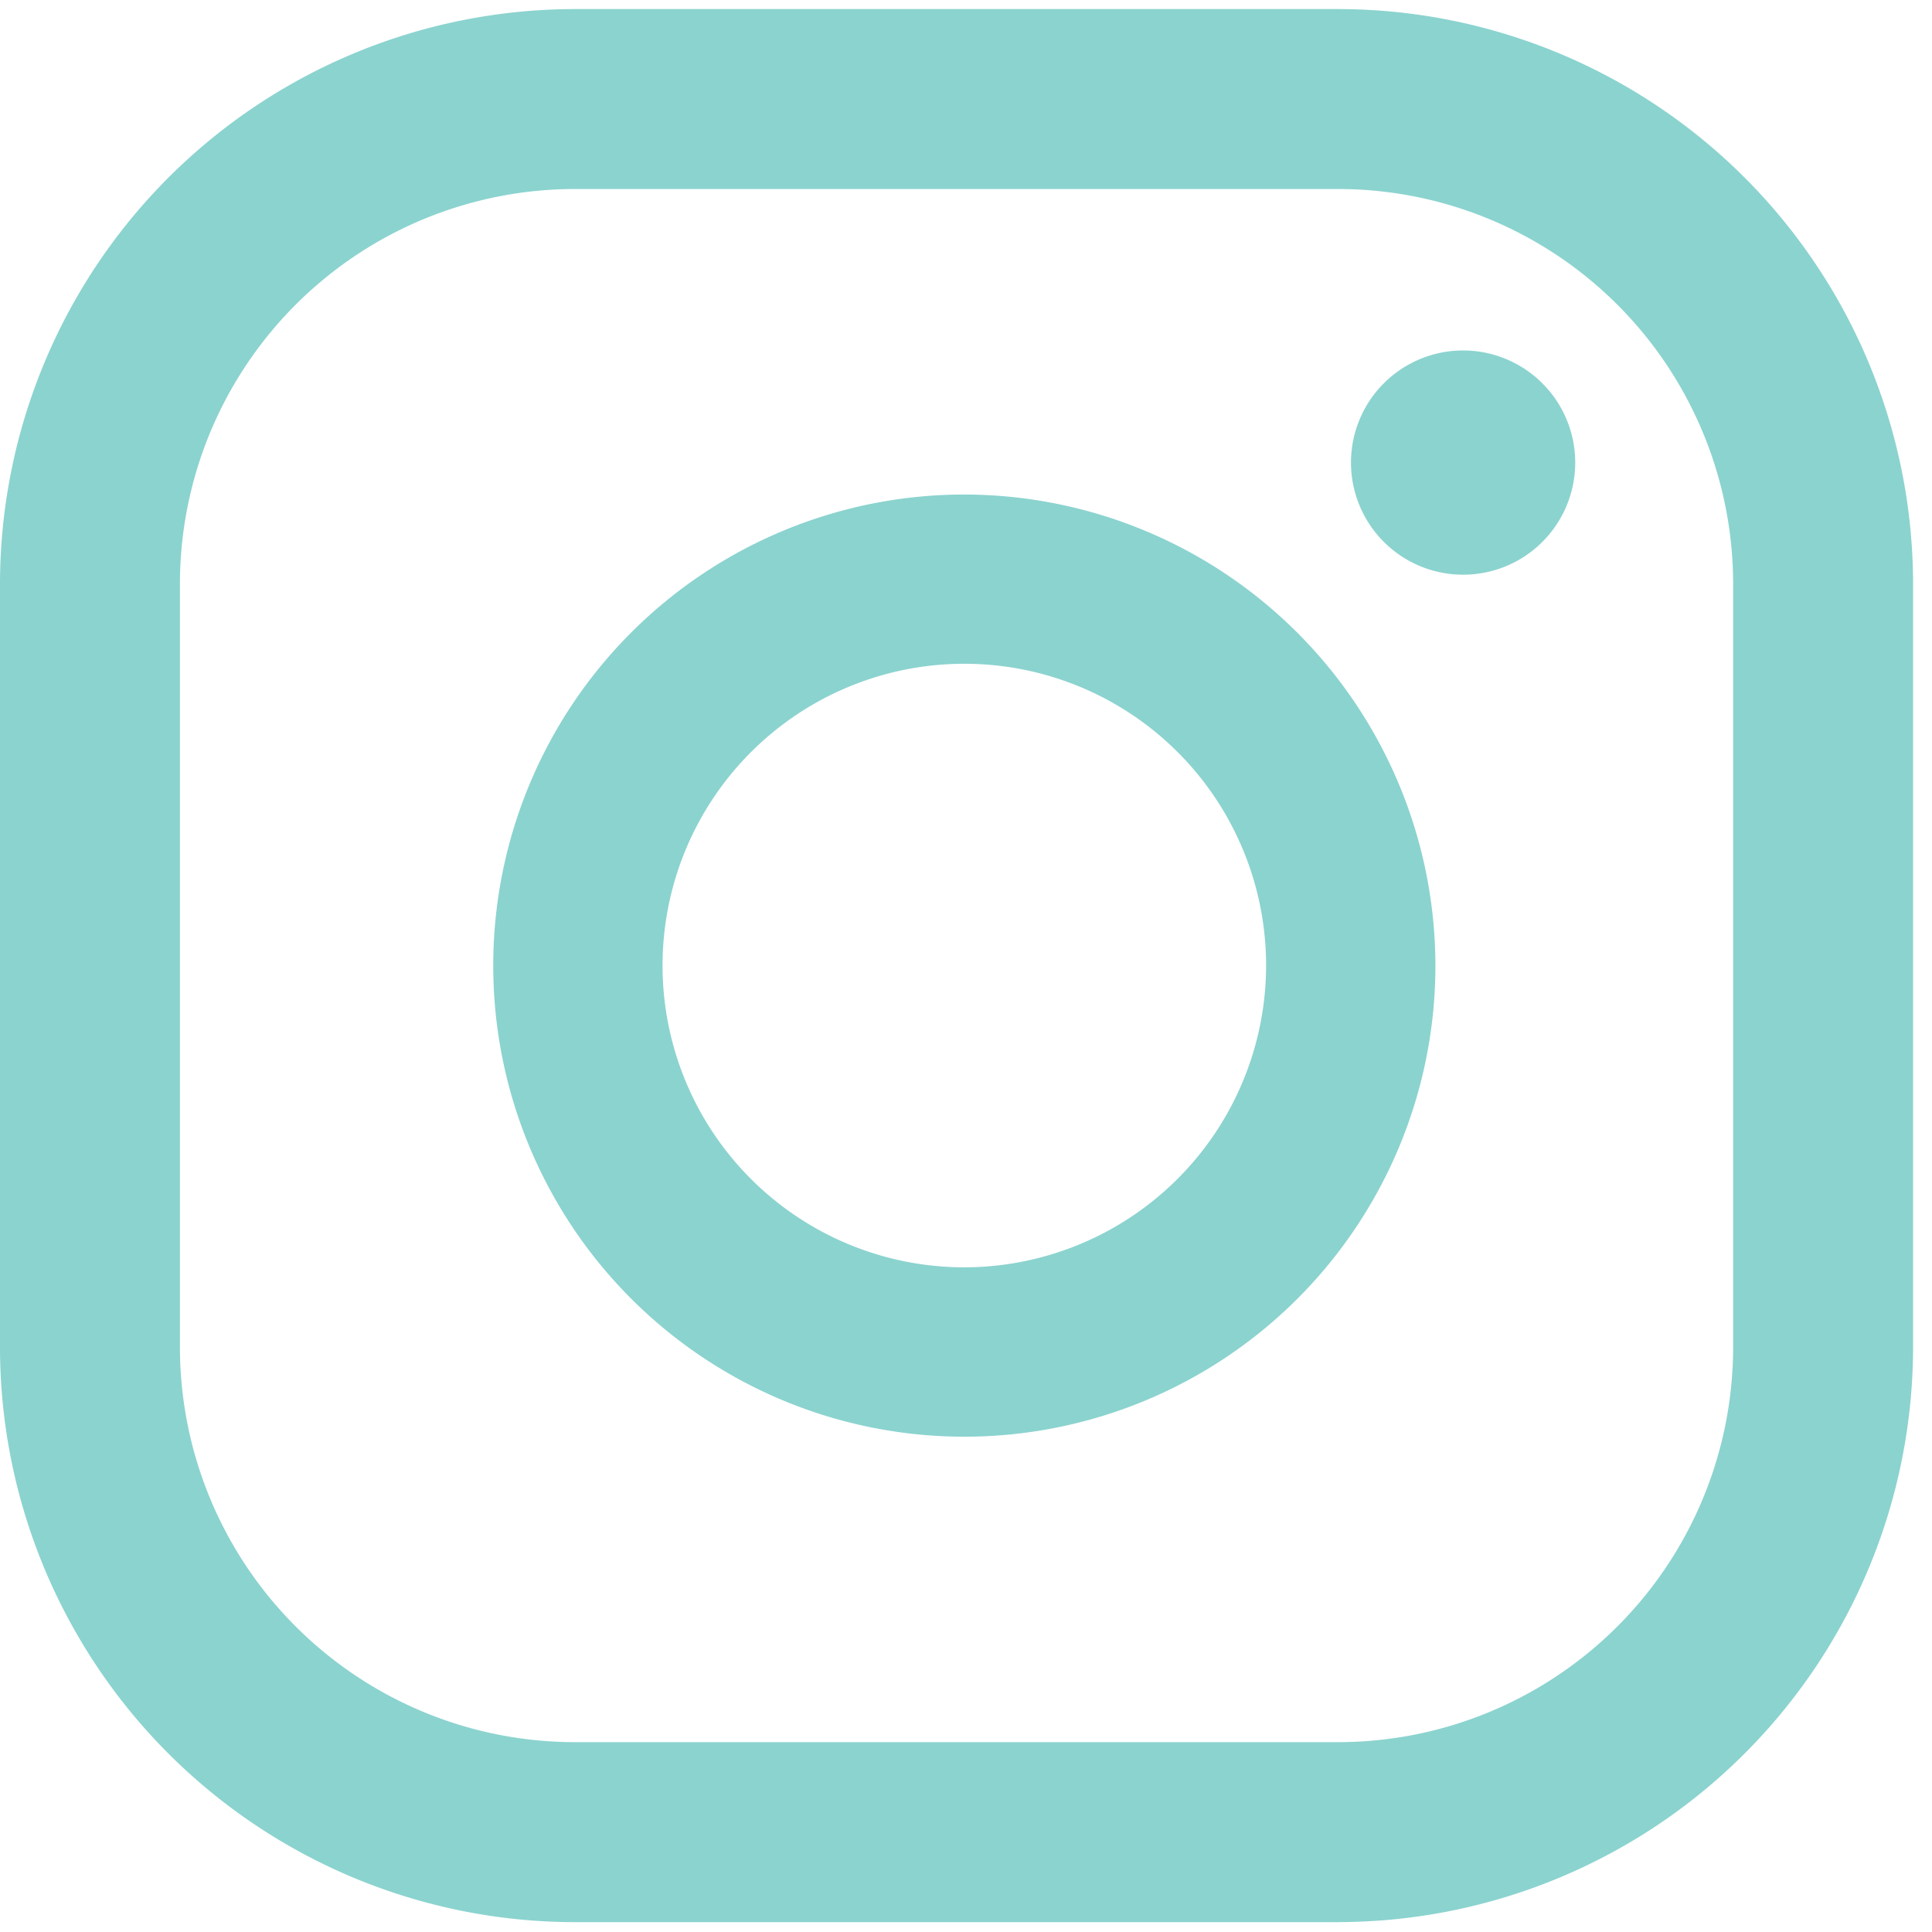 <svg xmlns="http://www.w3.org/2000/svg" xmlns:xlink="http://www.w3.org/1999/xlink" width="30" height="30" viewBox="0 0 30 30">
  <defs>
    <clipPath id="clip-path">
      <rect id="Rectangle_207" data-name="Rectangle 207" width="30" height="30" transform="translate(0 0)" fill="#8bd3cf"/>
    </clipPath>
  </defs>
  <g id="Group_289" data-name="Group 289" transform="translate(0 0)" clip-path="url(#clip-path)">
    <path id="Path_532" data-name="Path 532" d="M16.388,3.7A1.741,1.741,0,1,0,18.13,5.445,1.742,1.742,0,0,0,16.388,3.7" transform="translate(6.33 1.742)" fill="#8bd3cf"/>
    <path id="Path_533" data-name="Path 533" d="M12.663,5.263a7.315,7.315,0,1,0,7.315,7.315,7.323,7.323,0,0,0-7.315-7.315m0,12a4.686,4.686,0,1,1,4.686-4.686,4.692,4.692,0,0,1-4.686,4.686" transform="translate(2.311 2.416)" fill="#8bd3cf"/>
    <path id="Path_534" data-name="Path 534" d="M20.782,29.706H8.922A8.933,8.933,0,0,1,0,20.783V8.922A8.932,8.932,0,0,1,8.922,0h11.86a8.932,8.932,0,0,1,8.924,8.922V20.783a8.933,8.933,0,0,1-8.924,8.922M8.922,2.794A6.134,6.134,0,0,0,2.794,8.922V20.783a6.135,6.135,0,0,0,6.128,6.128h11.86a6.136,6.136,0,0,0,6.13-6.128V8.922a6.135,6.135,0,0,0-6.13-6.128Z" transform="translate(0 0.141)" fill="#8bd3cf"/>
  </g>
</svg>
